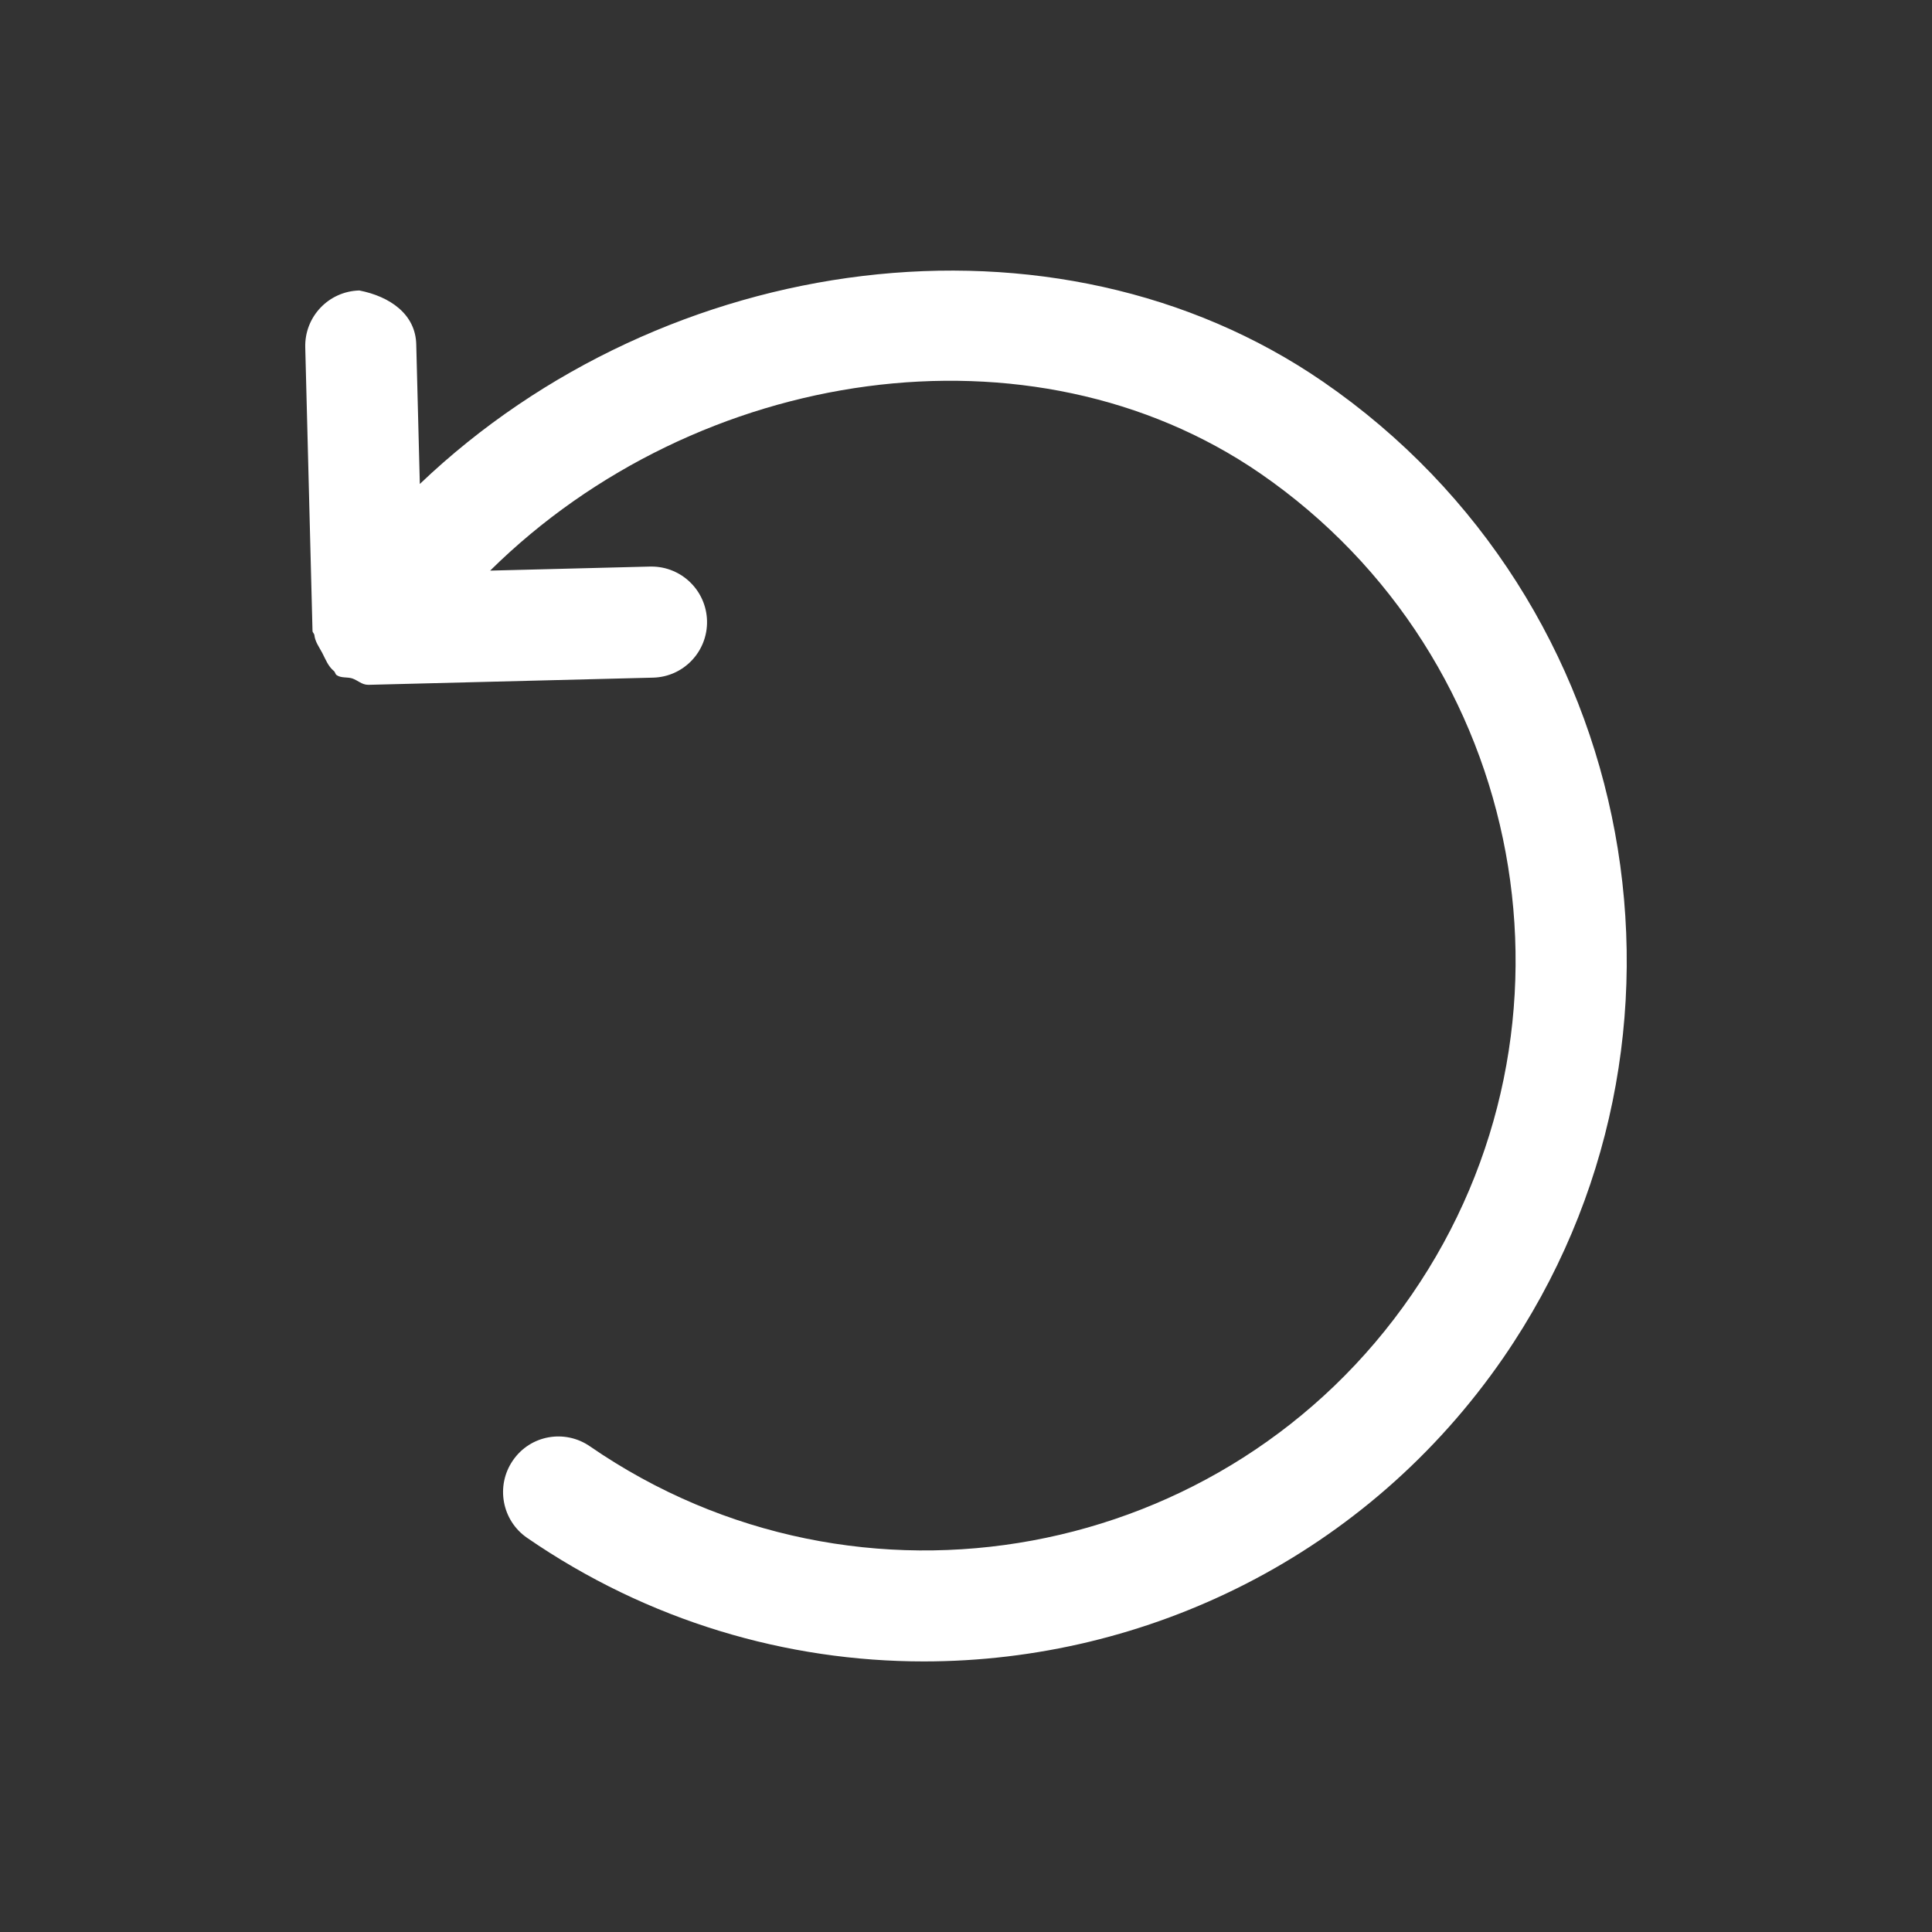 <svg viewBox="0 0 20 20" xmlns="http://www.w3.org/2000/svg" xmlns:xlink="http://www.w3.org/1999/xlink" width="64" height="64">
<rect x="0" y="0" width="20" height="20" fill="#333333" stroke="none"/>
<path fill="#ffffff" d="M3.254,6.572c0.008,0.072,0.048,0.123,0.082,0.187c0.036,0.07,0.06,0.137,0.12,0.187C3.47,6.957,3.47,6.978,3.484,6.988c0.048,0.034,0.108,0.018,0.162,0.035c0.057,0.019,0.1,0.066,0.164,0.066c0.004,0,0.01,0,0.015,0l2.934-0.074c0.317-0.007,0.568-0.271,0.56-0.589C7.311,6.113,7.055,5.865,6.744,5.865c-0.005,0-0.01,0-0.015,0L5.074,5.907c2.146-2.118,5.604-2.634,7.971-1.007c2.775,1.912,3.48,5.726,1.57,8.501c-1.912,2.781-5.729,3.486-8.507,1.572c-0.259-0.18-0.618-0.119-0.799,0.146c-0.18,0.262-0.114,0.621,0.148,0.801c1.254,0.863,2.687,1.279,4.106,1.279c2.313,0,4.591-1.1,6.001-3.146c2.268-3.297,1.432-7.829-1.867-10.101c-2.781-1.913-6.816-1.36-9.351,1.058L4.309,3.567C4.303,3.252,4.036,3.069,3.72,3.007C3.402,3.015,3.151,3.279,3.16,3.597l0.075,2.932C3.234,6.547,3.251,6.556,3.254,6.572z"></path>
</svg>
